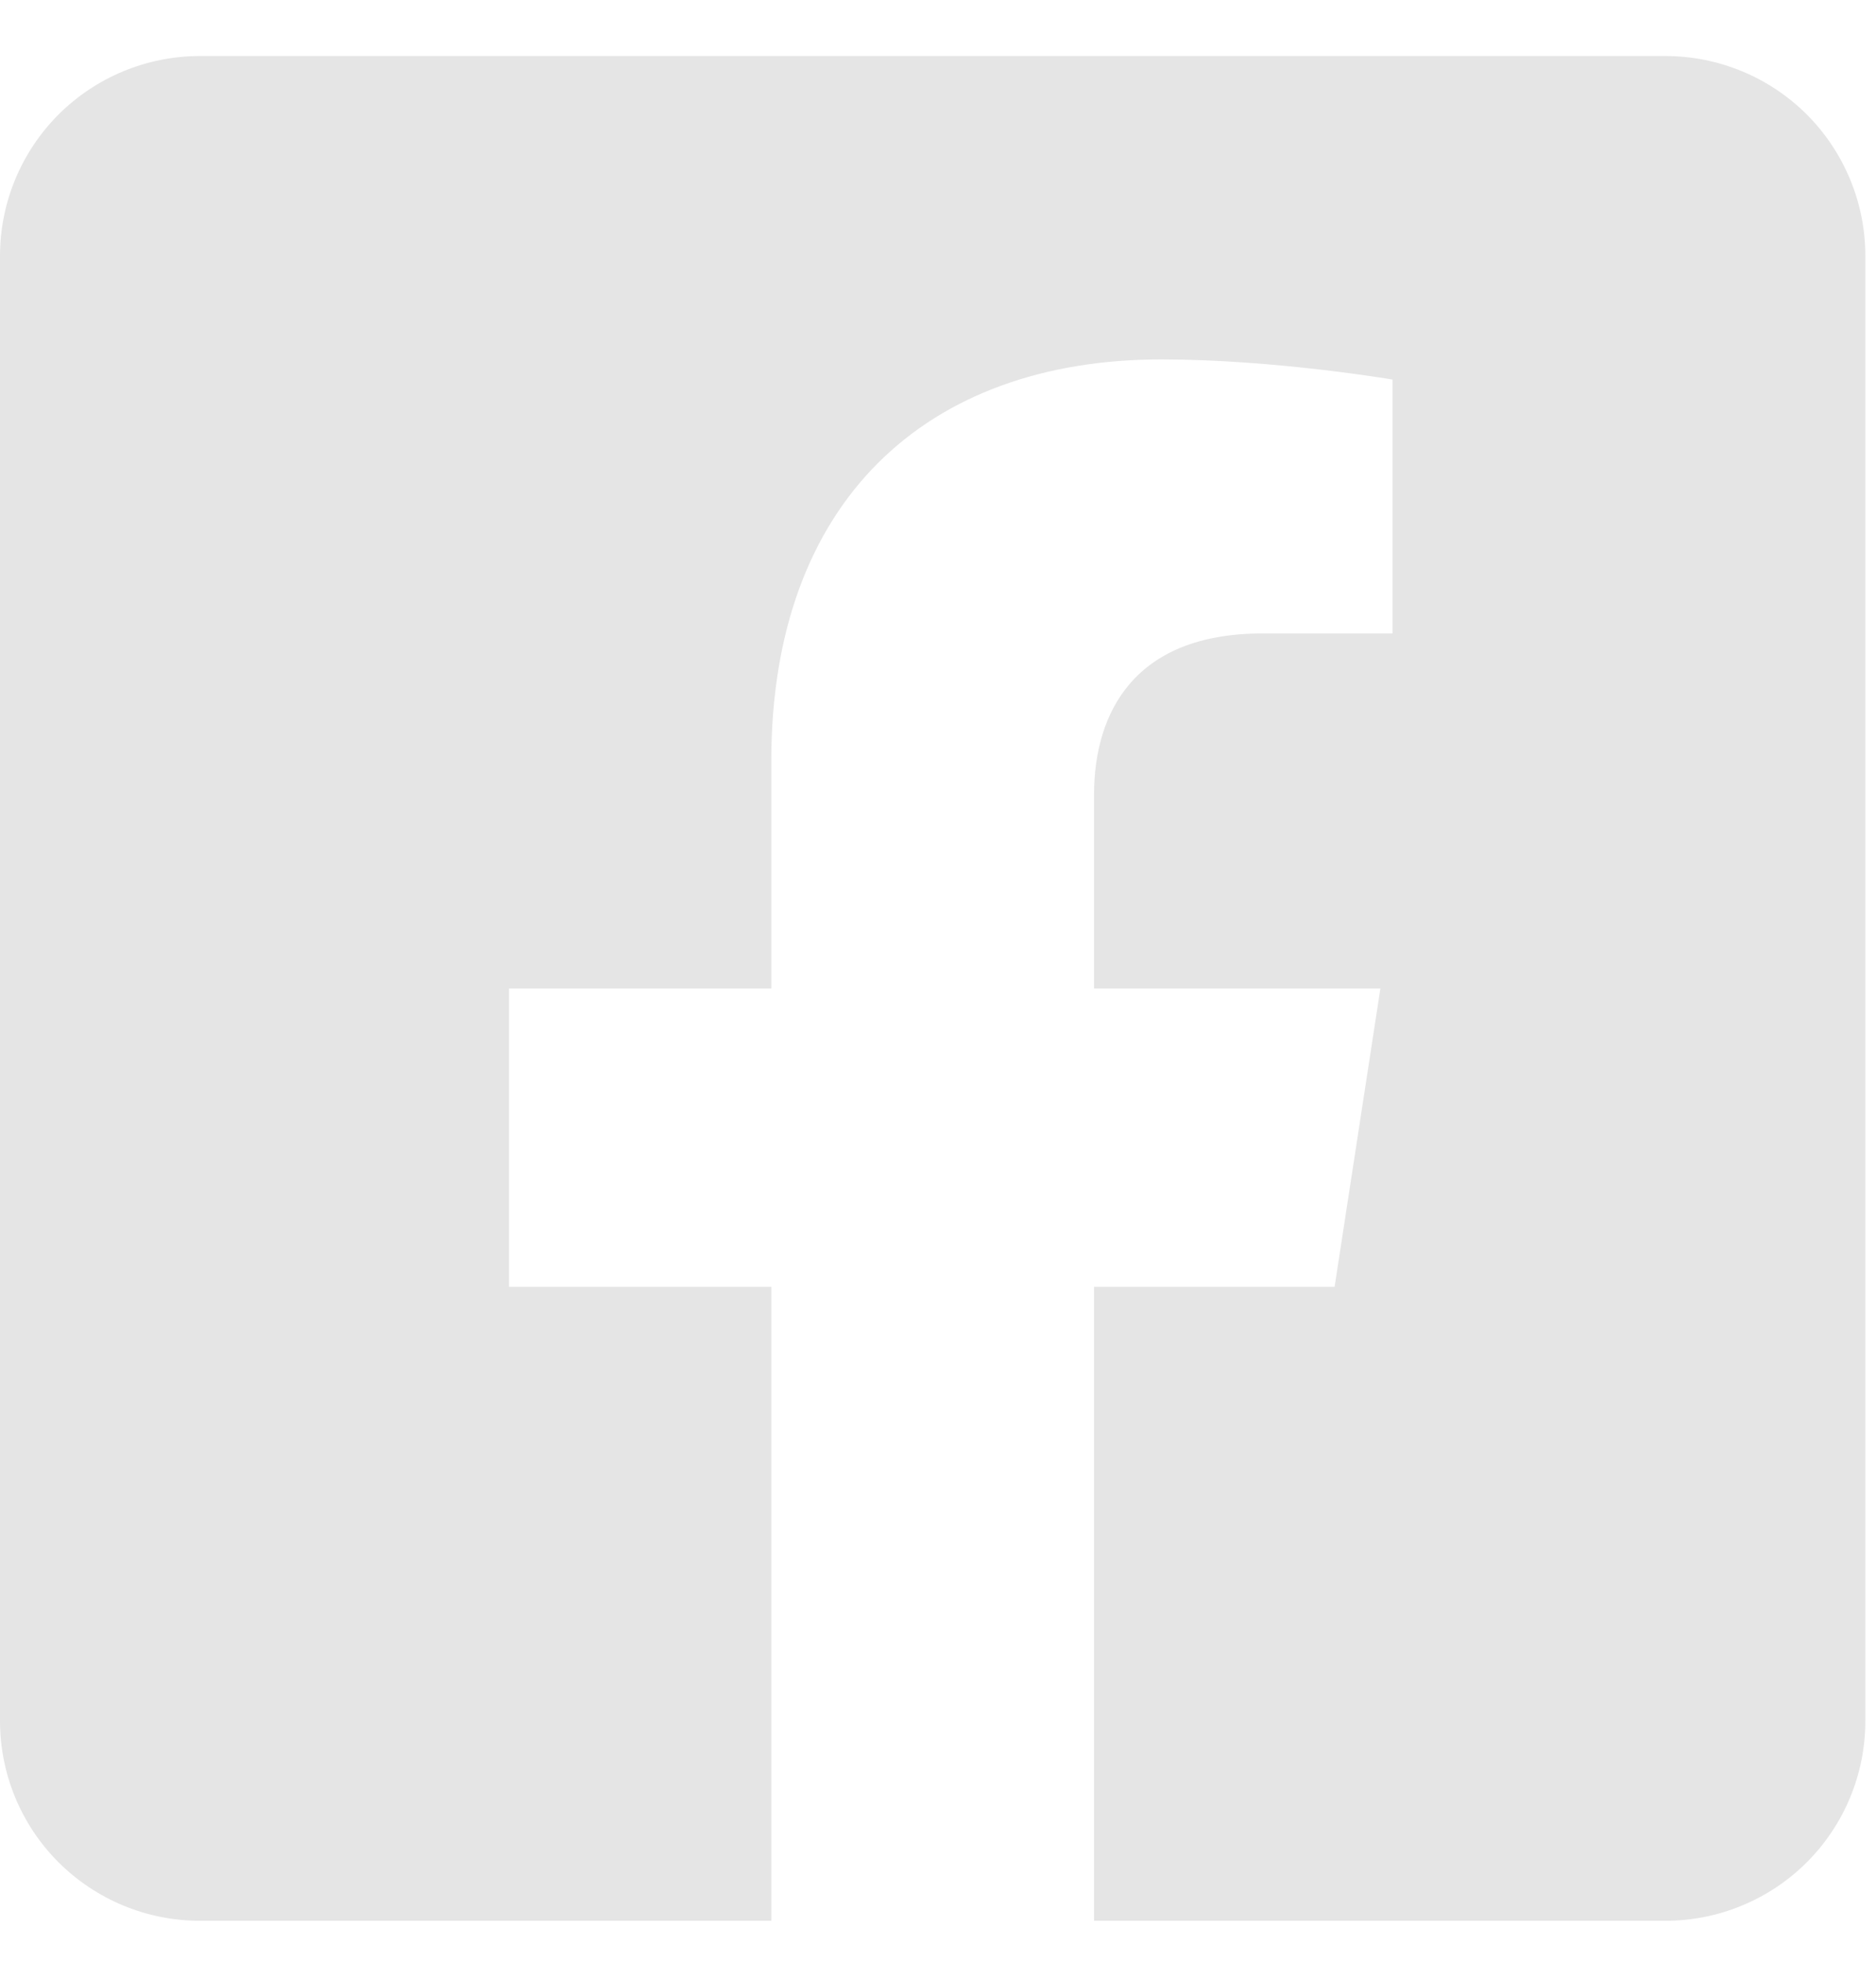 <svg width="22" height="23" viewBox="0 0 22 23" fill="none" xmlns="http://www.w3.org/2000/svg">
<path d="M19.531 0.657H2.344C1.722 0.657 1.126 0.904 0.686 1.343C0.247 1.783 0 2.379 0 3L0 20.178C0 20.799 0.247 21.395 0.686 21.834C1.126 22.273 1.722 22.52 2.344 22.52H9.045V15.087H5.969V11.589H9.045V8.922C9.045 5.889 10.852 4.214 13.619 4.214C14.944 4.214 16.33 4.45 16.33 4.45V7.427H14.803C13.299 7.427 12.83 8.36 12.83 9.317V11.589H16.188L15.651 15.087H12.83V22.52H19.531C20.153 22.52 20.749 22.273 21.189 21.834C21.628 21.395 21.875 20.799 21.875 20.178V3C21.875 2.379 21.628 1.783 21.189 1.343C20.749 0.904 20.153 0.657 19.531 0.657Z" fill="#E5E5E5"/>
</svg>
